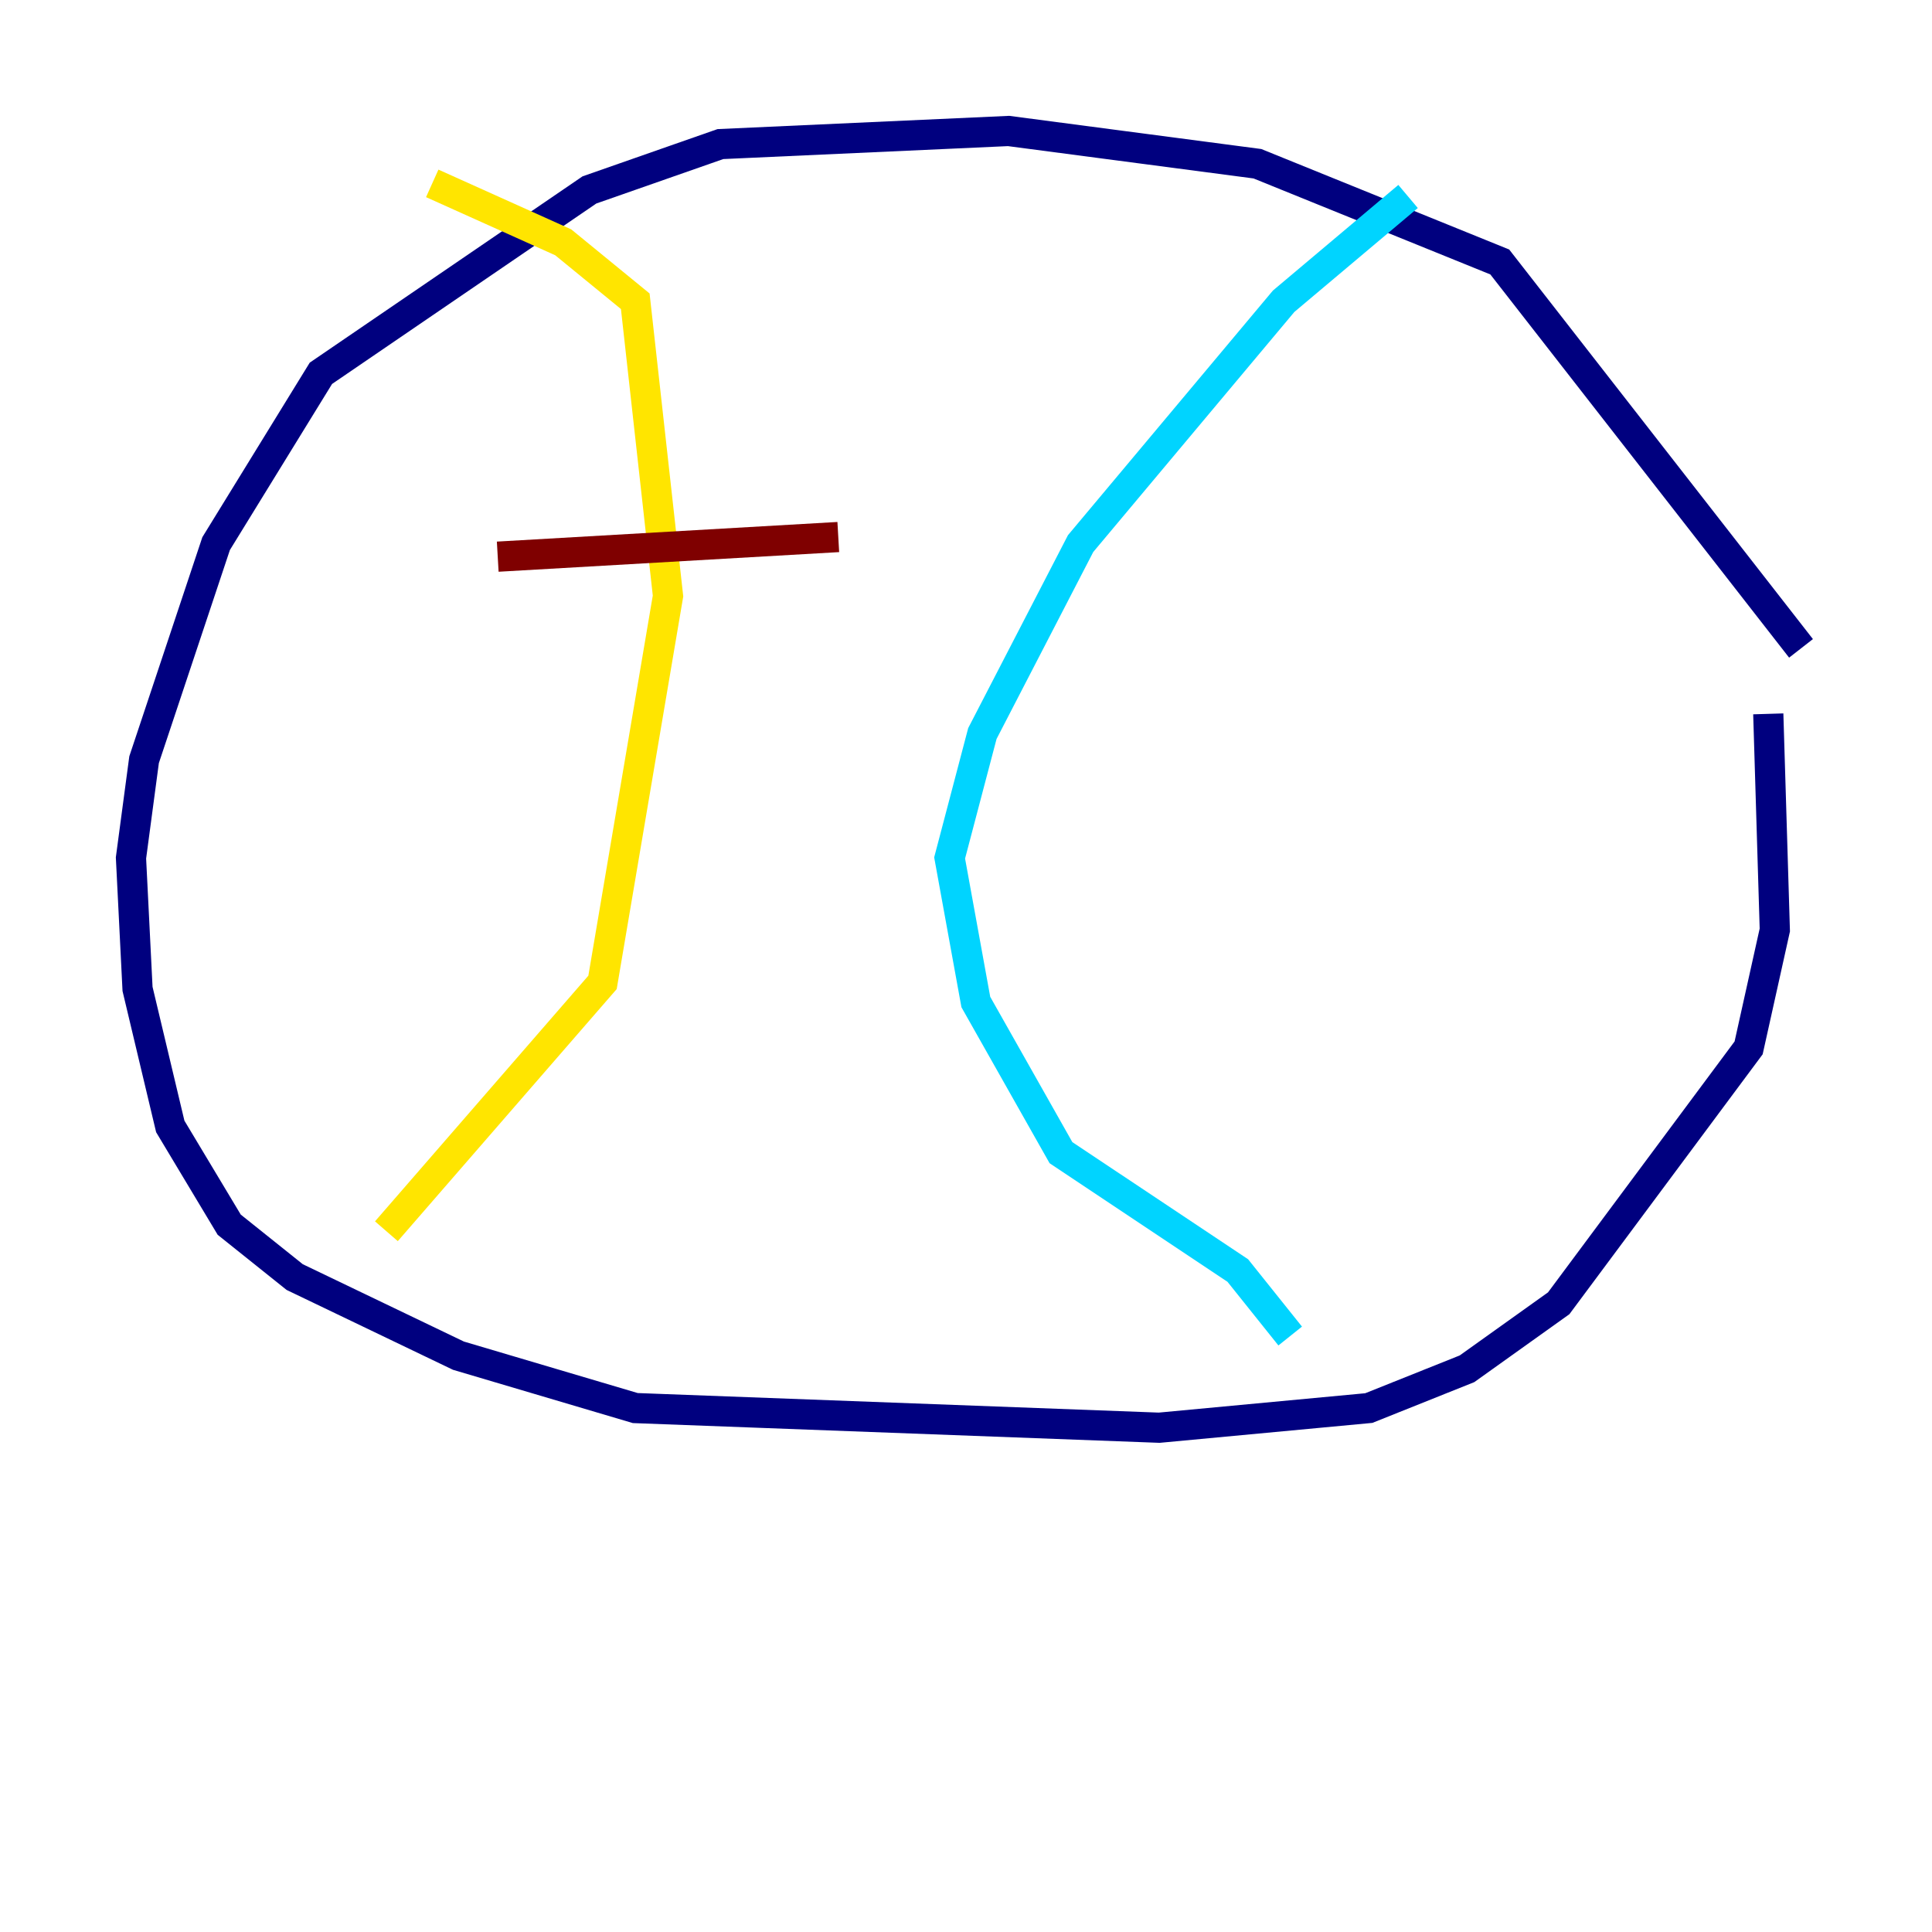 <?xml version="1.0" encoding="utf-8" ?>
<svg baseProfile="tiny" height="128" version="1.2" viewBox="0,0,128,128" width="128" xmlns="http://www.w3.org/2000/svg" xmlns:ev="http://www.w3.org/2001/xml-events" xmlns:xlink="http://www.w3.org/1999/xlink"><defs /><polyline fill="none" points="119.322,42.956 99.363,17.356 83.308,10.848 66.82,8.678 47.729,9.546 39.051,12.583 21.261,24.732 14.319,36.014 9.546,50.332 8.678,56.841 9.112,65.519 11.281,74.63 15.186,81.139 19.525,84.61 30.373,89.817 42.088,93.288 76.8,94.59 90.685,93.288 97.193,90.685 103.268,86.346 115.851,69.424 117.586,61.614 117.153,47.295" stroke="#00007f" stroke-width="2" /><polyline fill="none" points="93.288,13.017 85.044,19.959 71.593,36.014 65.085,48.597 62.915,56.841 64.651,66.386 70.291,76.366 82.007,84.176 85.478,88.515" stroke="#00d4ff" stroke-width="2" /><polyline fill="none" points="28.637,12.149 37.315,16.054 42.088,19.959 44.258,39.485 39.919,65.085 25.6,81.573" stroke="#ffe500" stroke-width="2" /><polyline fill="none" points="32.976,36.881 55.539,35.58" stroke="#7f0000" stroke-width="2" /></svg>